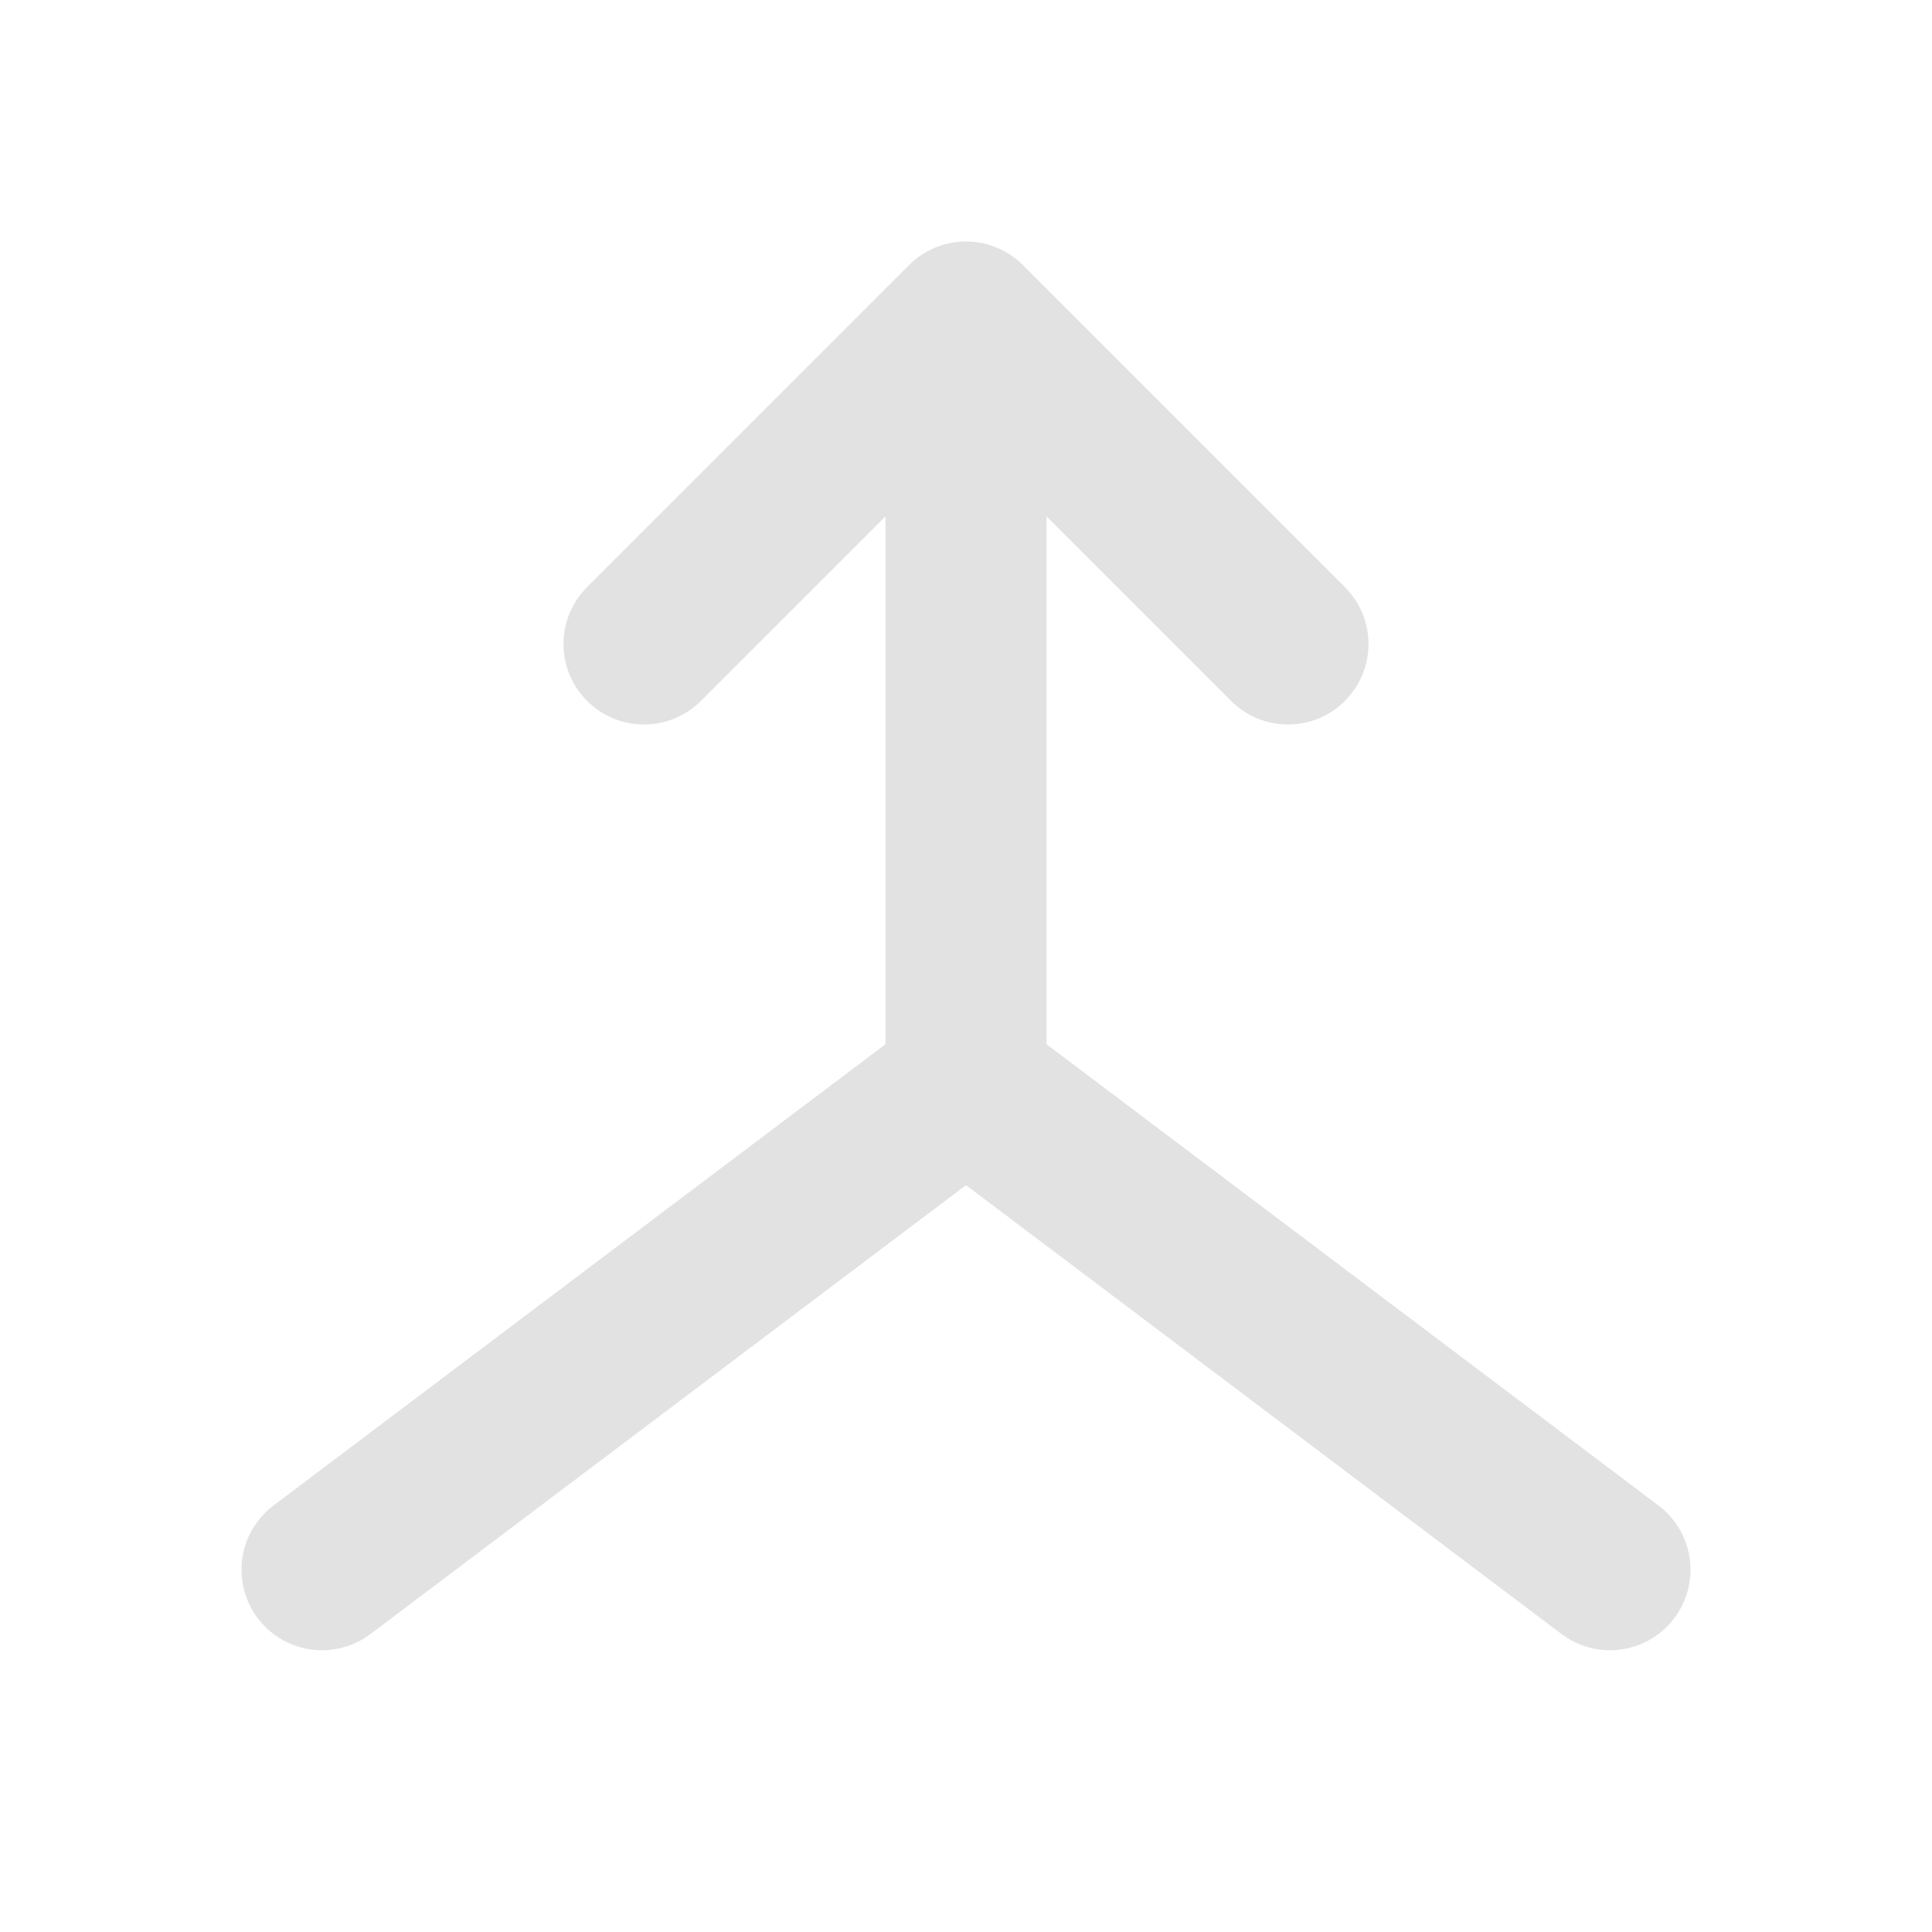 <?xml version="1.0" encoding="UTF-8"?>
<svg id="uuid-a49e281d-c415-4f9c-bd62-c8afa4ad0c9f" data-name="레이어 1" xmlns="http://www.w3.org/2000/svg" viewBox="0 0 24 24">
  <defs>
    <style>
      .uuid-a76d8625-b3da-4293-bcbf-6fa314843f33 {
        fill: none;
        stroke: #e2e2e2;
        stroke-linecap: round;
        stroke-linejoin: round;
        stroke-width: 2px;
      }
    </style>
  </defs>
  <path class="uuid-a76d8625-b3da-4293-bcbf-6fa314843f33" d="m8,8l4-4m0,0l4,4"/>
  <g>
    <polyline class="uuid-a76d8625-b3da-4293-bcbf-6fa314843f33" points="4 19.5 12 13.47 12 4.5"/>
    <line class="uuid-a76d8625-b3da-4293-bcbf-6fa314843f33" x1="20" y1="19.5" x2="12" y2="13.47"/>
  </g>
</svg>